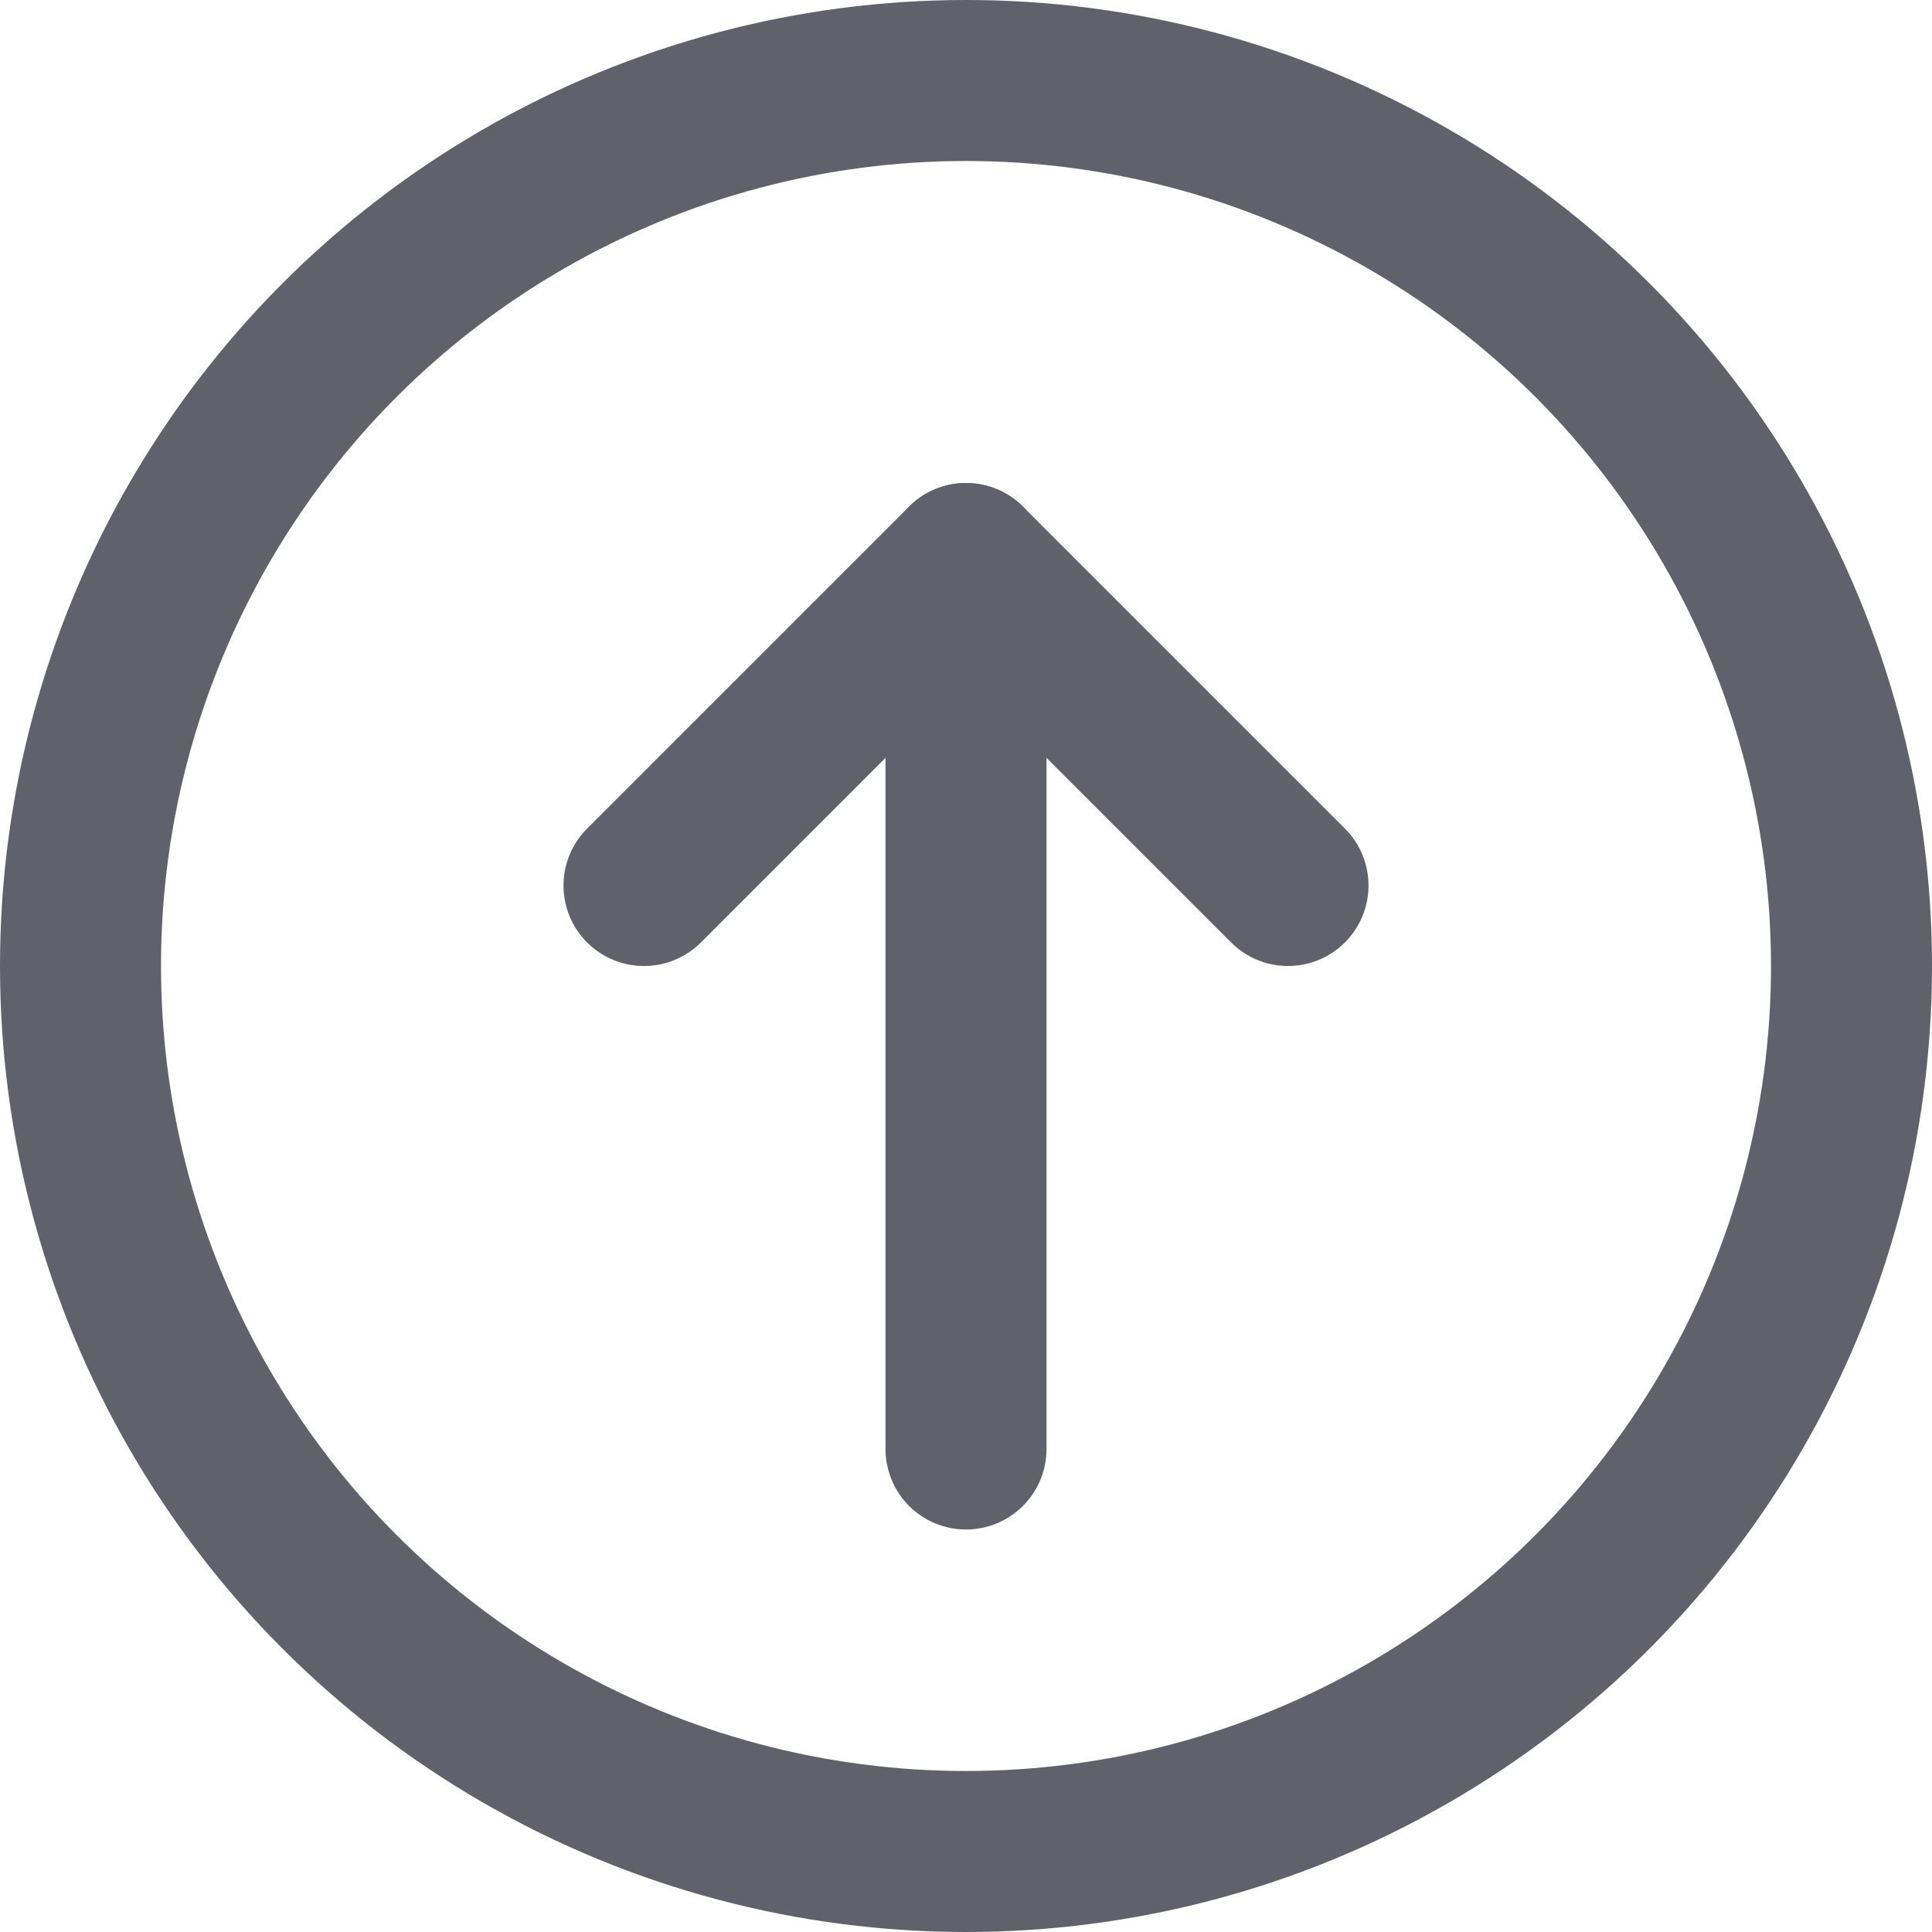 <svg xmlns="http://www.w3.org/2000/svg" height="24" width="24" viewBox="0 0 24 24"><g stroke-linecap="round" fill="#61616b" stroke-linejoin="round" class="nc-icon-wrapper"><line data-cap="butt" data-color="color-2" fill="none" stroke="#61616b" stroke-width="2" x1="12" y1="18" x2="12" y2="7"></line> <polyline data-color="color-2" fill="none" stroke="#61616b" stroke-width="2" points=" 8,11 12,7 16,11 "></polyline> <circle fill="none" stroke="#61616b" stroke-width="2" cx="12" cy="12" r="11"></circle></g></svg>
